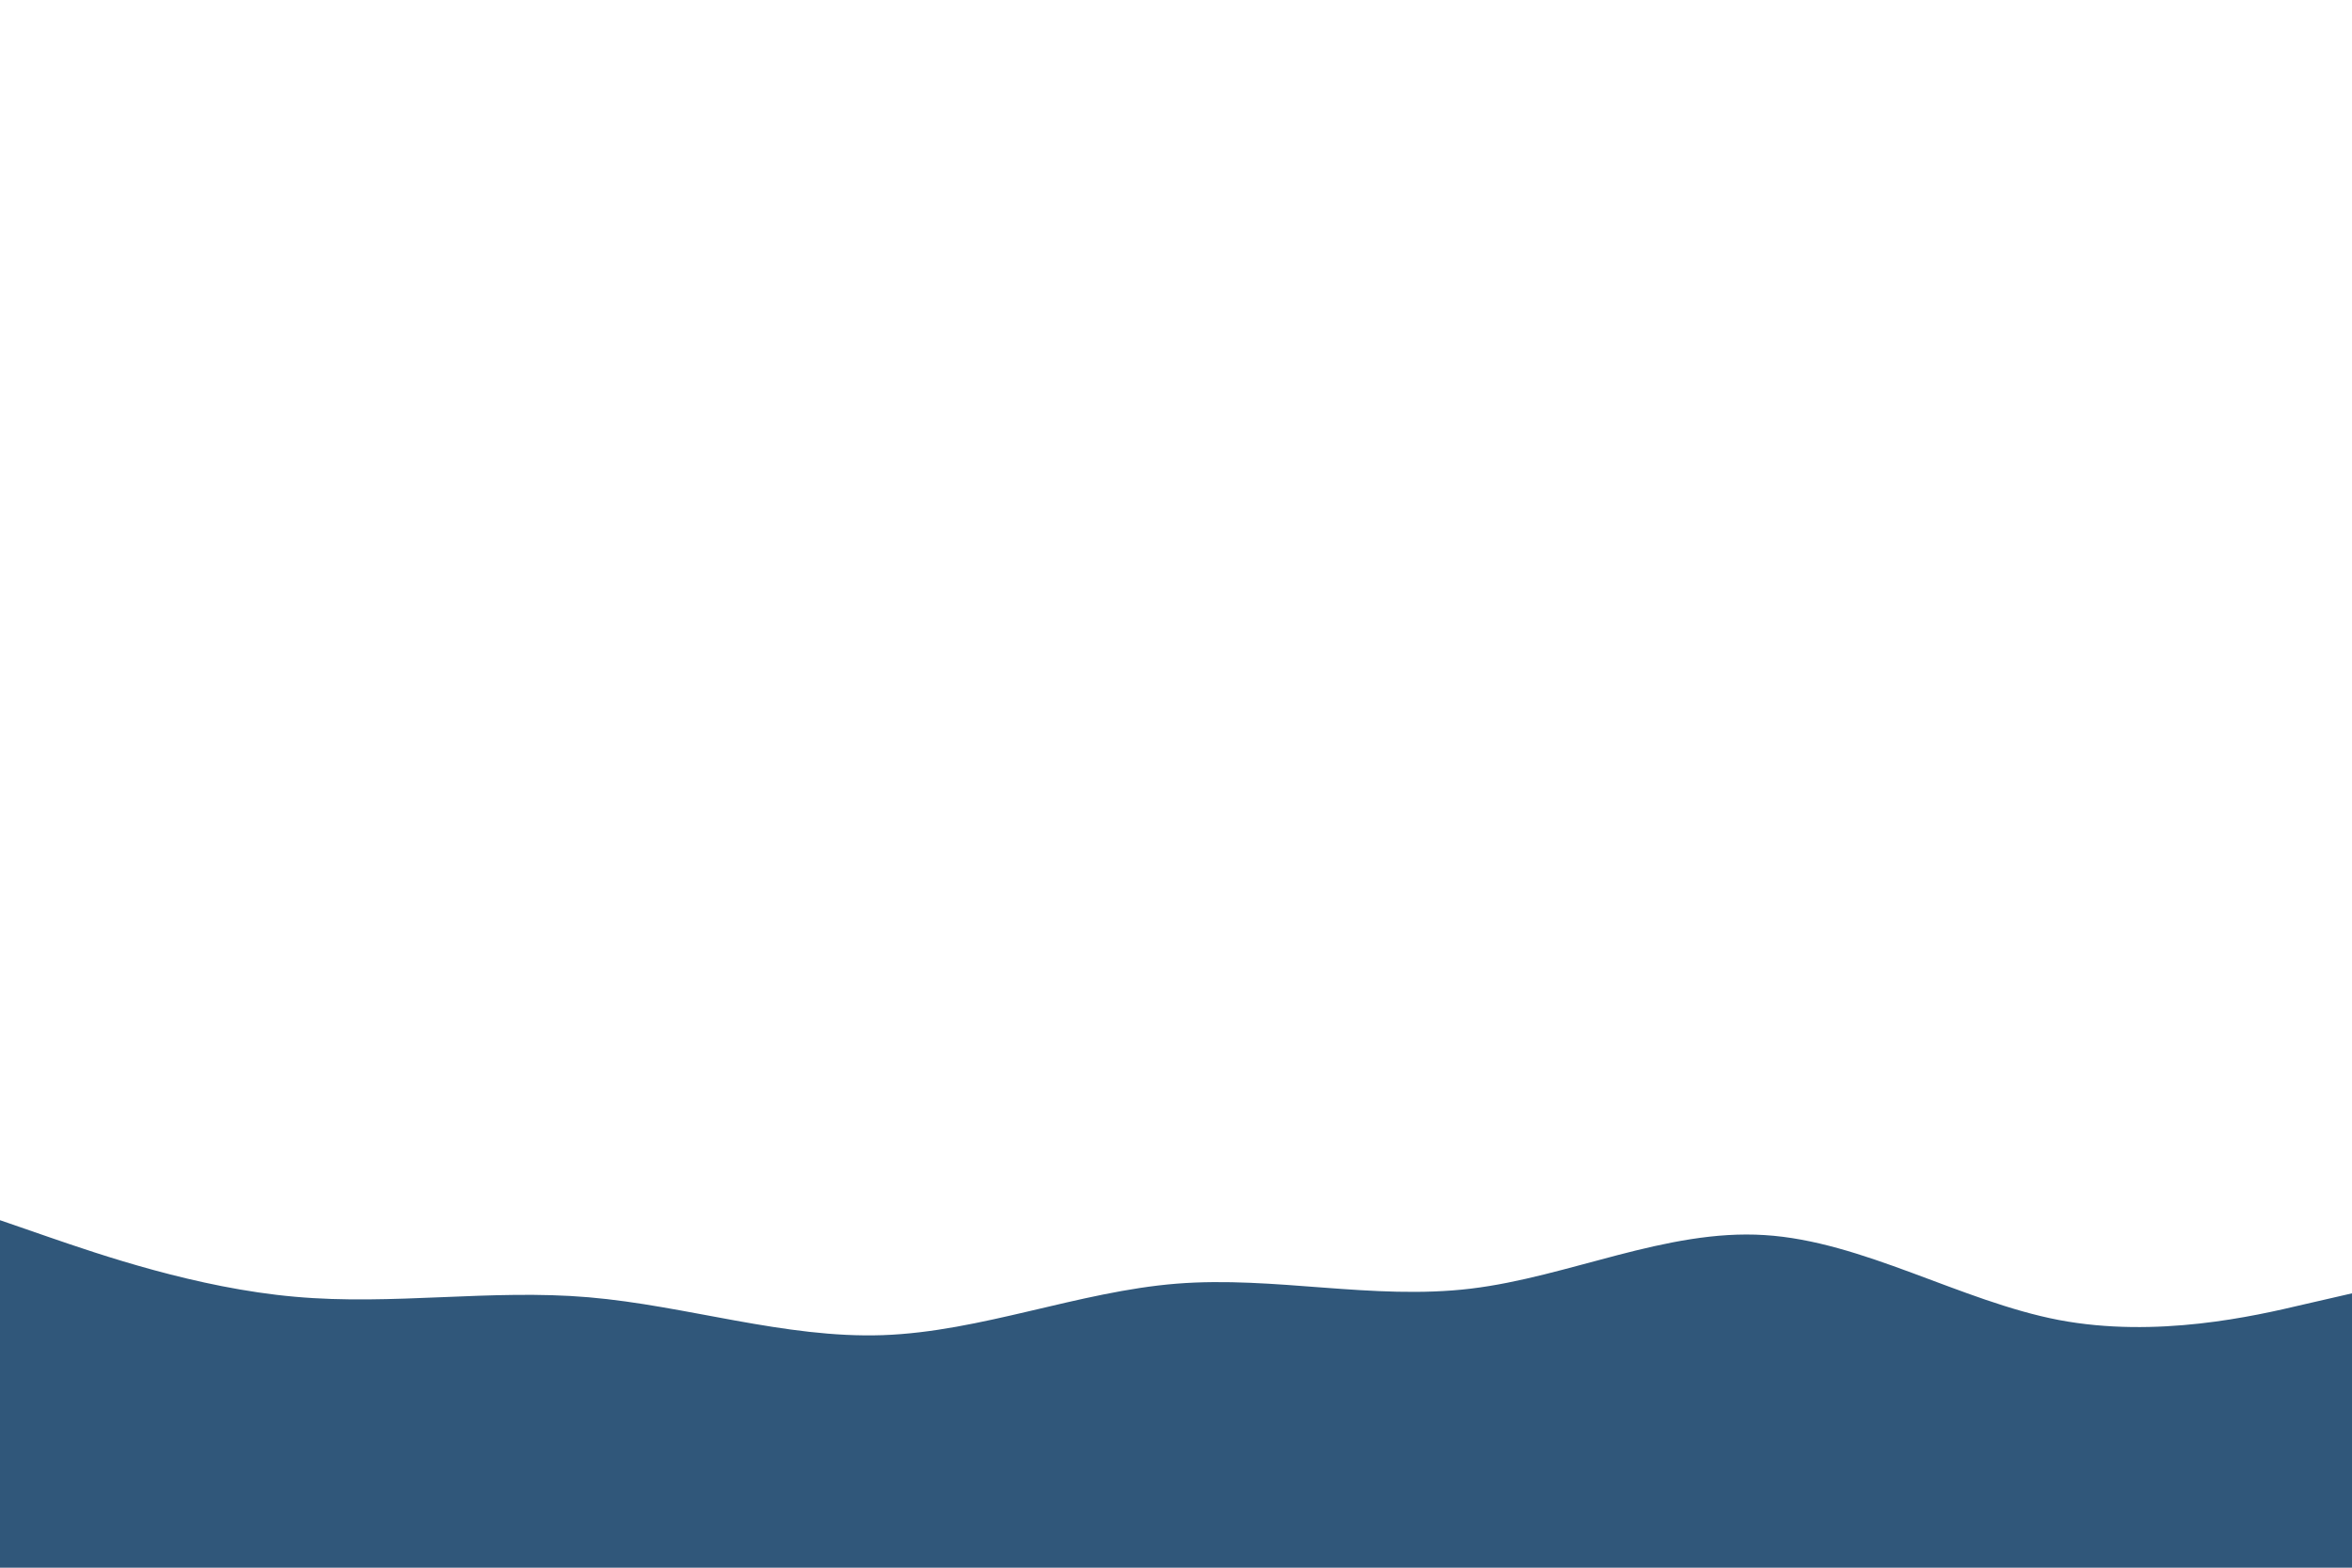 <svg id="visual" viewBox="0 0 900 600" width="900" height="600" xmlns="http://www.w3.org/2000/svg" xmlns:xlink="http://www.w3.org/1999/xlink" version="1.1">
<path d="M0 467L18.8 473.5C37.7 480 75.3 493 112.8 496.3C150.3 499.7 187.7 493.3 225.2 496.5C262.7 499.7 300.3 512.3 337.8 511C375.3 509.7 412.7 494.3 450.2 491.3C487.7 488.3 525.3 497.7 562.8 493.2C600.3 488.7 637.7 470.3 675.2 472.7C712.7 475 750.3 498 787.8 505.2C825.3 512.3 862.7 503.7 881.3 499.3L900 495L900 601L881.3 601C862.7 601 825.3 601 787.8 601C750.3 601 712.7 601 675.2 601C637.7 601 600.3 601 562.8 601C525.3 601 487.7 601 450.2 601C412.7 601 375.3 601 337.8 601C300.3 601 262.7 601 225.2 601C187.7 601 150.3 601 112.8 601C75.3 601 37.7 601 18.8 601L0 601Z" fill="#30577a"></path>
</svg>